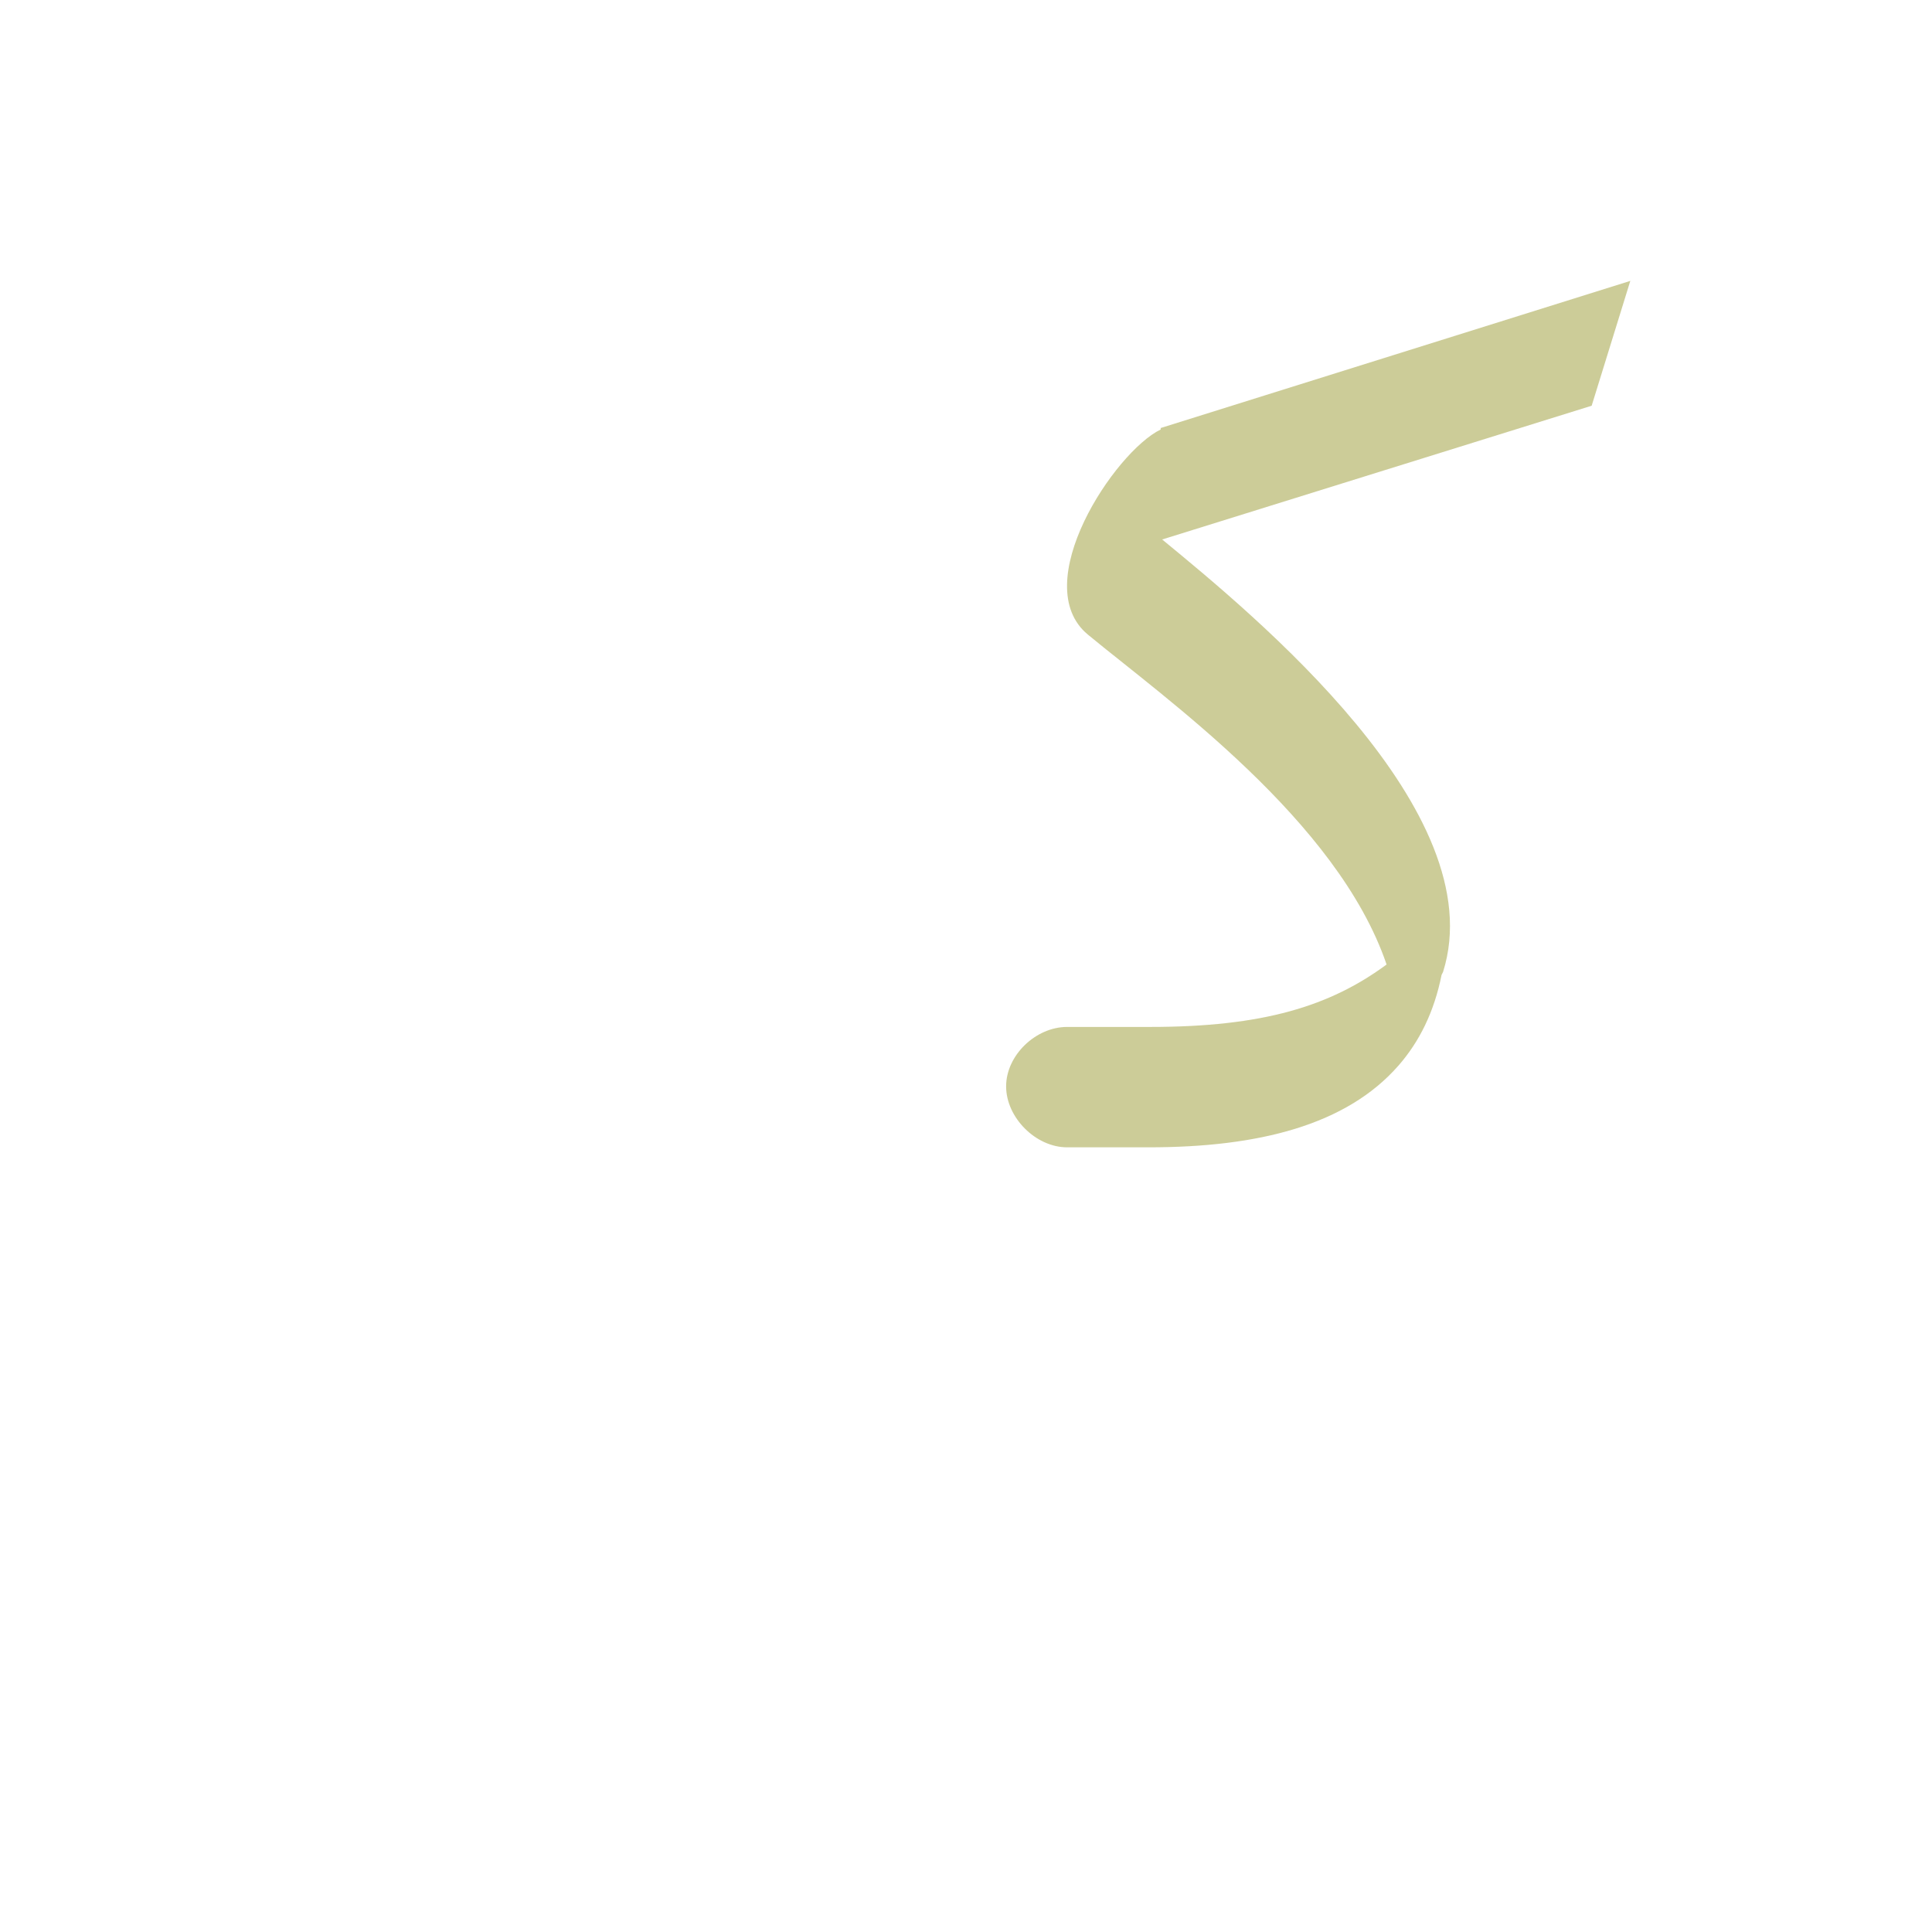 <?xml version="1.0" encoding="UTF-8"?>
<!DOCTYPE svg PUBLIC "-//W3C//DTD SVG 1.0//EN" "http://www.w3.org/TR/2001/REC-SVG-20010904/DTD/svg10.dtd">
<!-- Creator: CorelDRAW -->
<svg xmlns="http://www.w3.org/2000/svg" xml:space="preserve" width="1300px" height="1300px" version="1.0" style="shape-rendering:geometricPrecision; text-rendering:geometricPrecision; image-rendering:optimizeQuality; fill-rule:evenodd; clip-rule:evenodd"
viewBox="0 0 1300 1056"
 xmlns:xlink="http://www.w3.org/1999/xlink">
 <defs>
  <style type="text/css">
   <![CDATA[
    .fil5 {fill:#999933;fill-opacity:0.502}
    .fil2 {fill:#660066;fill-opacity:0.549}
    .fil0 {fill:#666666}
    .fil3 {fill:#6666FF}
    .fil4 {fill:#999966}
    .fil1 {fill:#FF9966}
   ]]>
  </style>
 </defs>
 <g id="_100:master" visibility="hidden">
  <polygon class="fil0" points="1115,70 1098,151 782,249 768,254 780,175 "/>
  <path class="fil1" d="M927 552l42 -13c31,-133 -54,-214 -176,-298 -9,-6 -11,-10 -21,-17l10 -50c-32,31 -55,84 -52,119 1,9 8,12 15,17 65,40 185,131 182,242z"/>
  <path class="fil2" d="M928 544l41 -5c-16,70 -67,111 -136,111l-20 0 0 -81 20 0c43,0 74,-11 95,-25z"/>
  <path class="fil3" d="M684 650l0 -81c-21,0 -41,19 -41,40 0,21 20,41 41,41z"/>
  <polygon class="fil4" points="814,569 814,650 683,650 683,569 "/>
 </g>
 <g id="Layer_x0020_1">
  <path class="fil5" d="M718 569l0 0 56 0c76,0 121,-14 159,-42 -33,-97 -149,-179 -201,-222 -41,-34 18,-123 49,-138l0 -1 316 -99 -26 84 -289 90 0 0c62,51 223,183 189,291l-1 2c-5,25 -15,45 -29,61l0 0 0 0c-35,40 -94,55 -168,55l-55 0 0 0c-21,0 -41,-20 -41,-41 0,-21 20,-40 41,-40z"/>
 </g>
 <g id="Layer_x0020_2" visibility="hidden">
  <polygon class="fil0" points="1066,70 1050,151 733,249 719,254 732,175 "/>
  <path class="fil1" d="M933 552l42 -38c0,-135 -108,-189 -230,-273 -9,-6 -12,-10 -21,-17l9 -50c-32,31 -54,84 -52,119 1,9 8,12 15,17 65,40 240,131 237,242z"/>
  <path class="fil5" d="M684 650l0 -81 1 0c103,0 244,-16 290,-62 0,28 -5,62 -22,82 -47,48 -170,61 -267,61l-2 0z"/>
  <path class="fil3" d="M684 650l0 -81c-21,0 -41,19 -41,40 0,21 20,41 41,41z"/>
 </g>
</svg>

